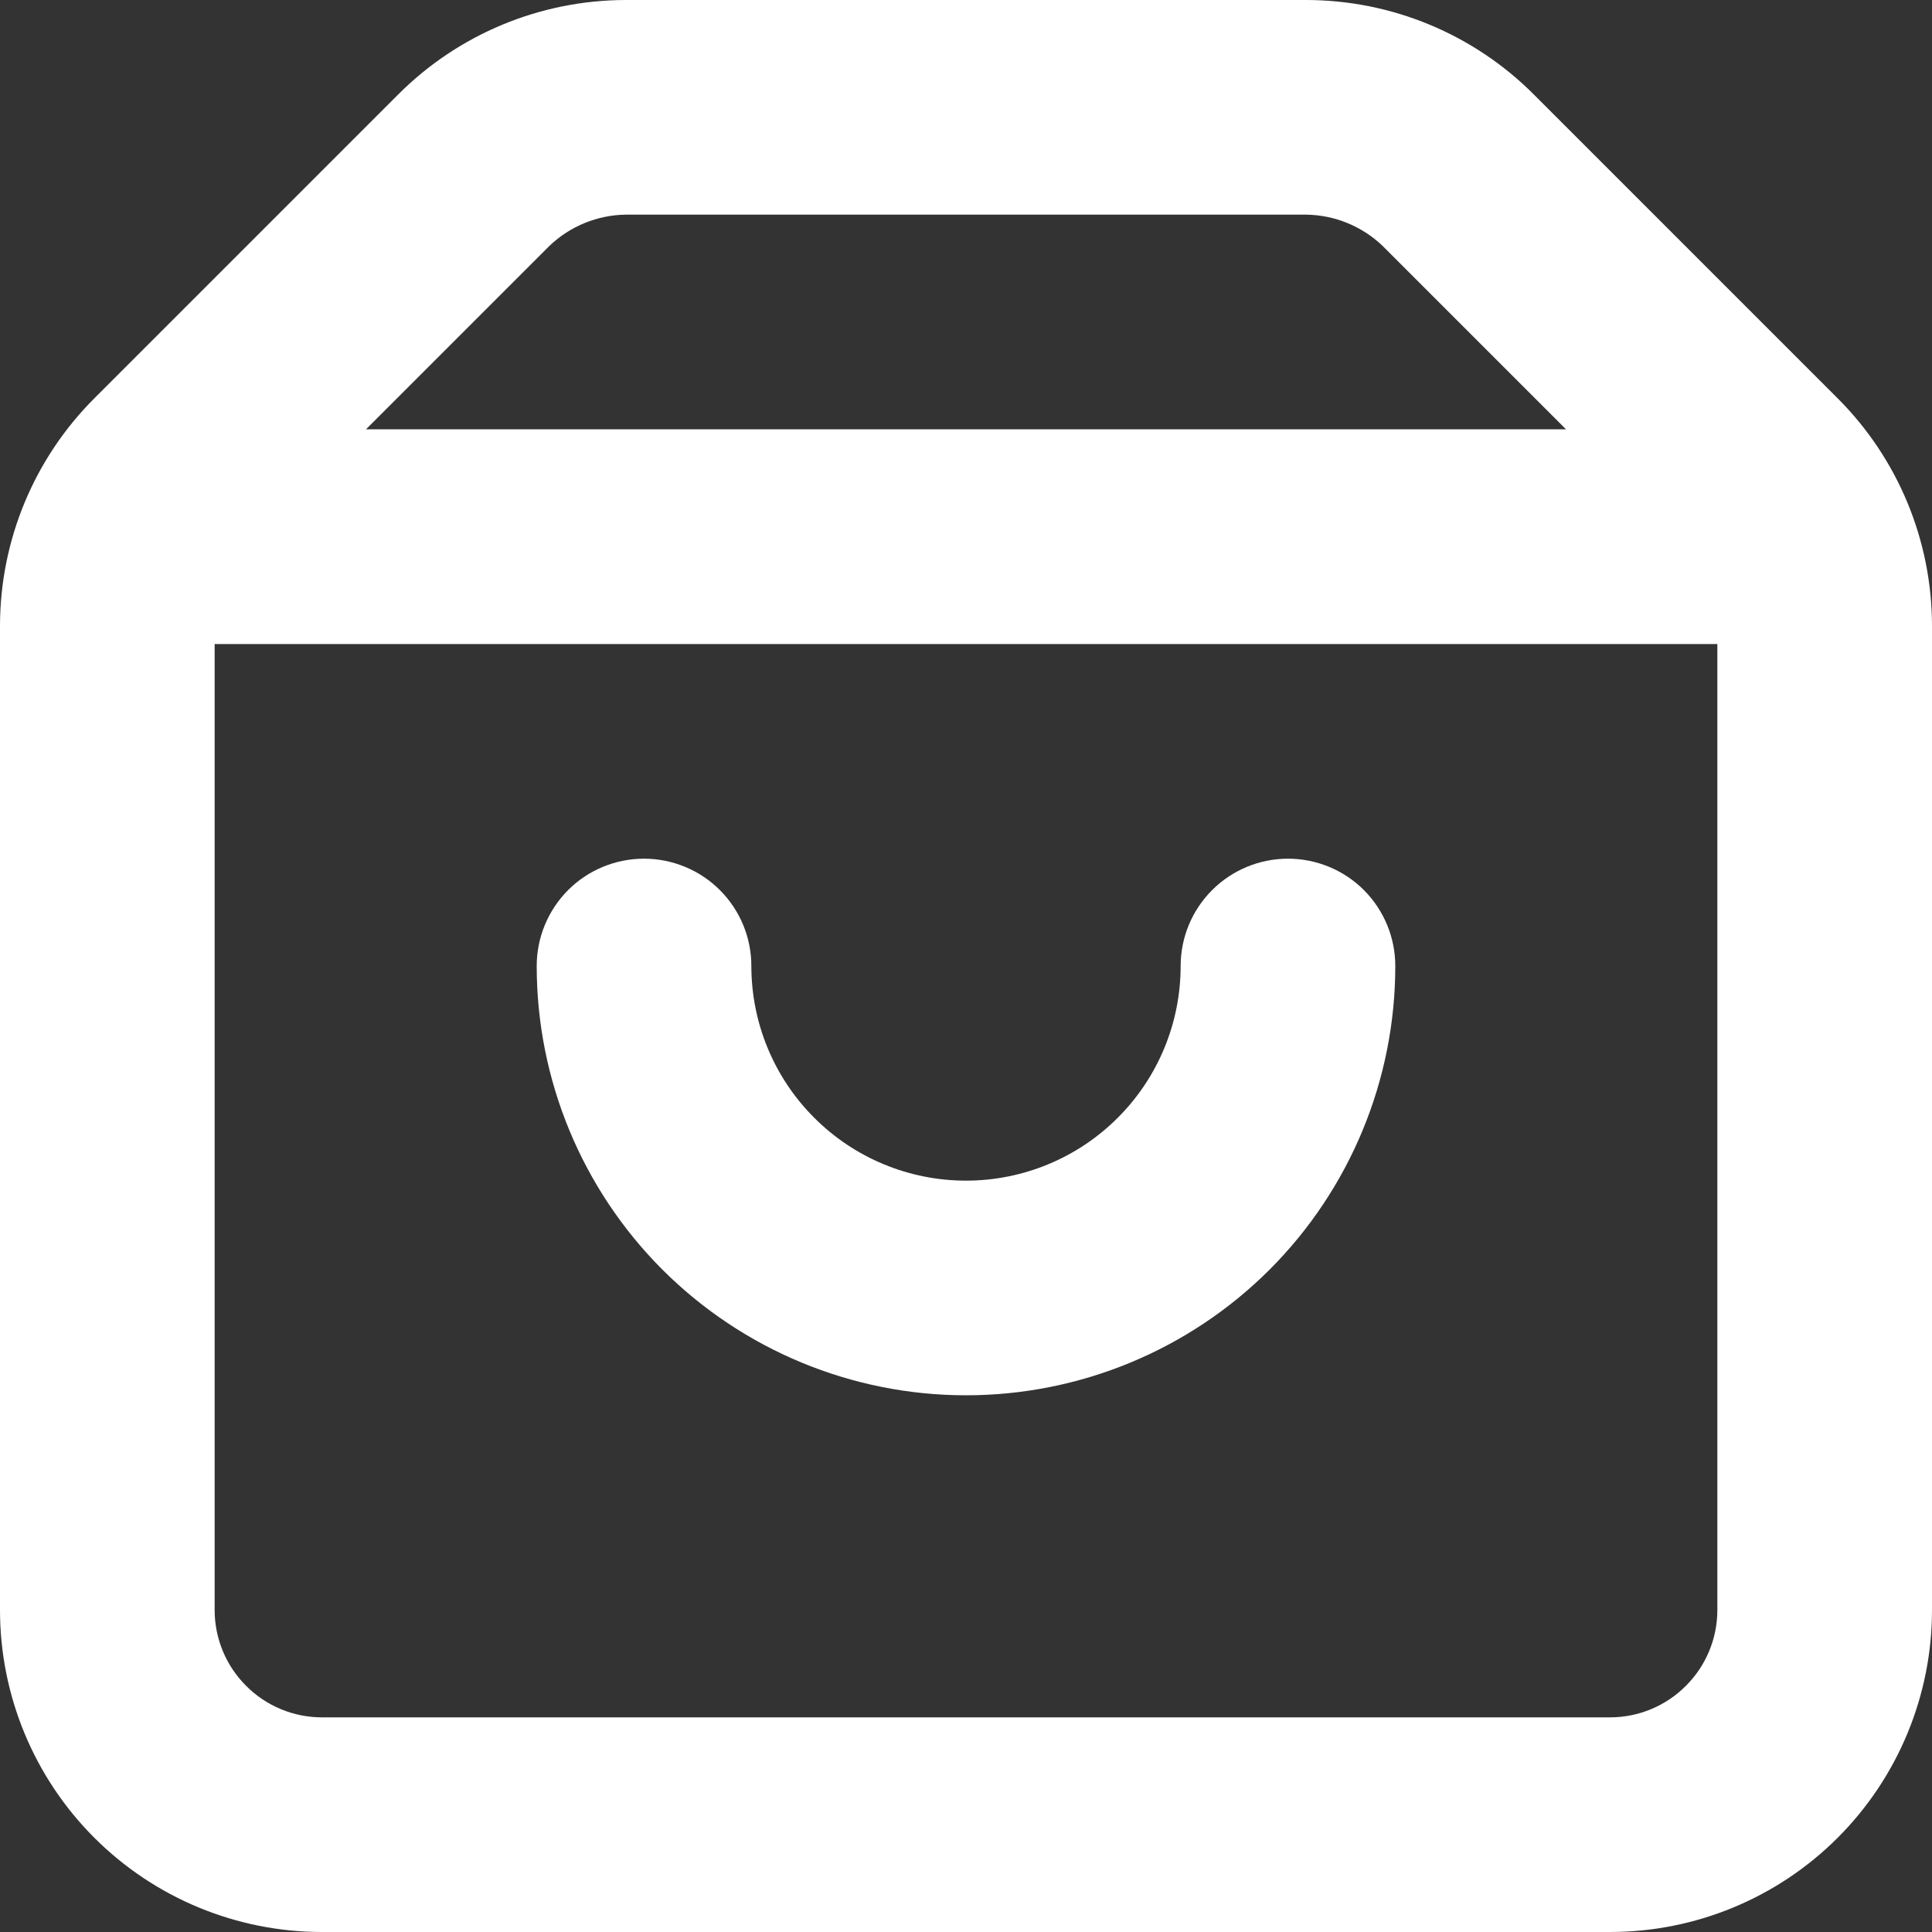 <svg width="20" height="20" viewBox="0 0 20 20" fill="none" xmlns="http://www.w3.org/2000/svg">
<rect x="0" y="0" width="20" height="20" fill="#333333" stroke="none"/>
<path d="M19.022 4.122L15.878 0.978C15.253 0.352 14.406 0.001 13.522 0H6.478C5.594 0.001 4.747 0.352 4.122 0.978L0.978 4.122C0.352 4.747 0.001 5.594 0 6.478V16.667C0 17.551 0.351 18.399 0.976 19.024C1.601 19.649 2.449 20 3.333 20H16.667C17.551 20 18.399 19.649 19.024 19.024C19.649 18.399 20 17.551 20 16.667V6.478C19.999 5.594 19.648 4.747 19.022 4.122ZM5.689 2.544C5.902 2.341 6.184 2.226 6.478 2.222H13.522C13.816 2.226 14.098 2.341 14.311 2.544L16.211 4.444H3.789L5.689 2.544ZM16.667 17.778H3.333C3.039 17.778 2.756 17.661 2.548 17.452C2.339 17.244 2.222 16.961 2.222 16.667V6.667H17.778V16.667C17.778 16.961 17.661 17.244 17.452 17.452C17.244 17.661 16.961 17.778 16.667 17.778Z" fill="white"/>
<path d="M13.333 8.889C13.039 8.889 12.756 9.006 12.548 9.214C12.339 9.423 12.222 9.705 12.222 10C12.222 10.589 11.988 11.155 11.571 11.571C11.155 11.988 10.589 12.222 10 12.222C9.411 12.222 8.845 11.988 8.429 11.571C8.012 11.155 7.778 10.589 7.778 10C7.778 9.705 7.661 9.423 7.452 9.214C7.244 9.006 6.961 8.889 6.667 8.889C6.372 8.889 6.089 9.006 5.881 9.214C5.673 9.423 5.556 9.705 5.556 10C5.556 11.179 6.024 12.309 6.857 13.143C7.691 13.976 8.821 14.444 10 14.444C11.179 14.444 12.309 13.976 13.143 13.143C13.976 12.309 14.444 11.179 14.444 10C14.444 9.705 14.327 9.423 14.119 9.214C13.911 9.006 13.628 8.889 13.333 8.889Z" fill="white"/>
</svg>
